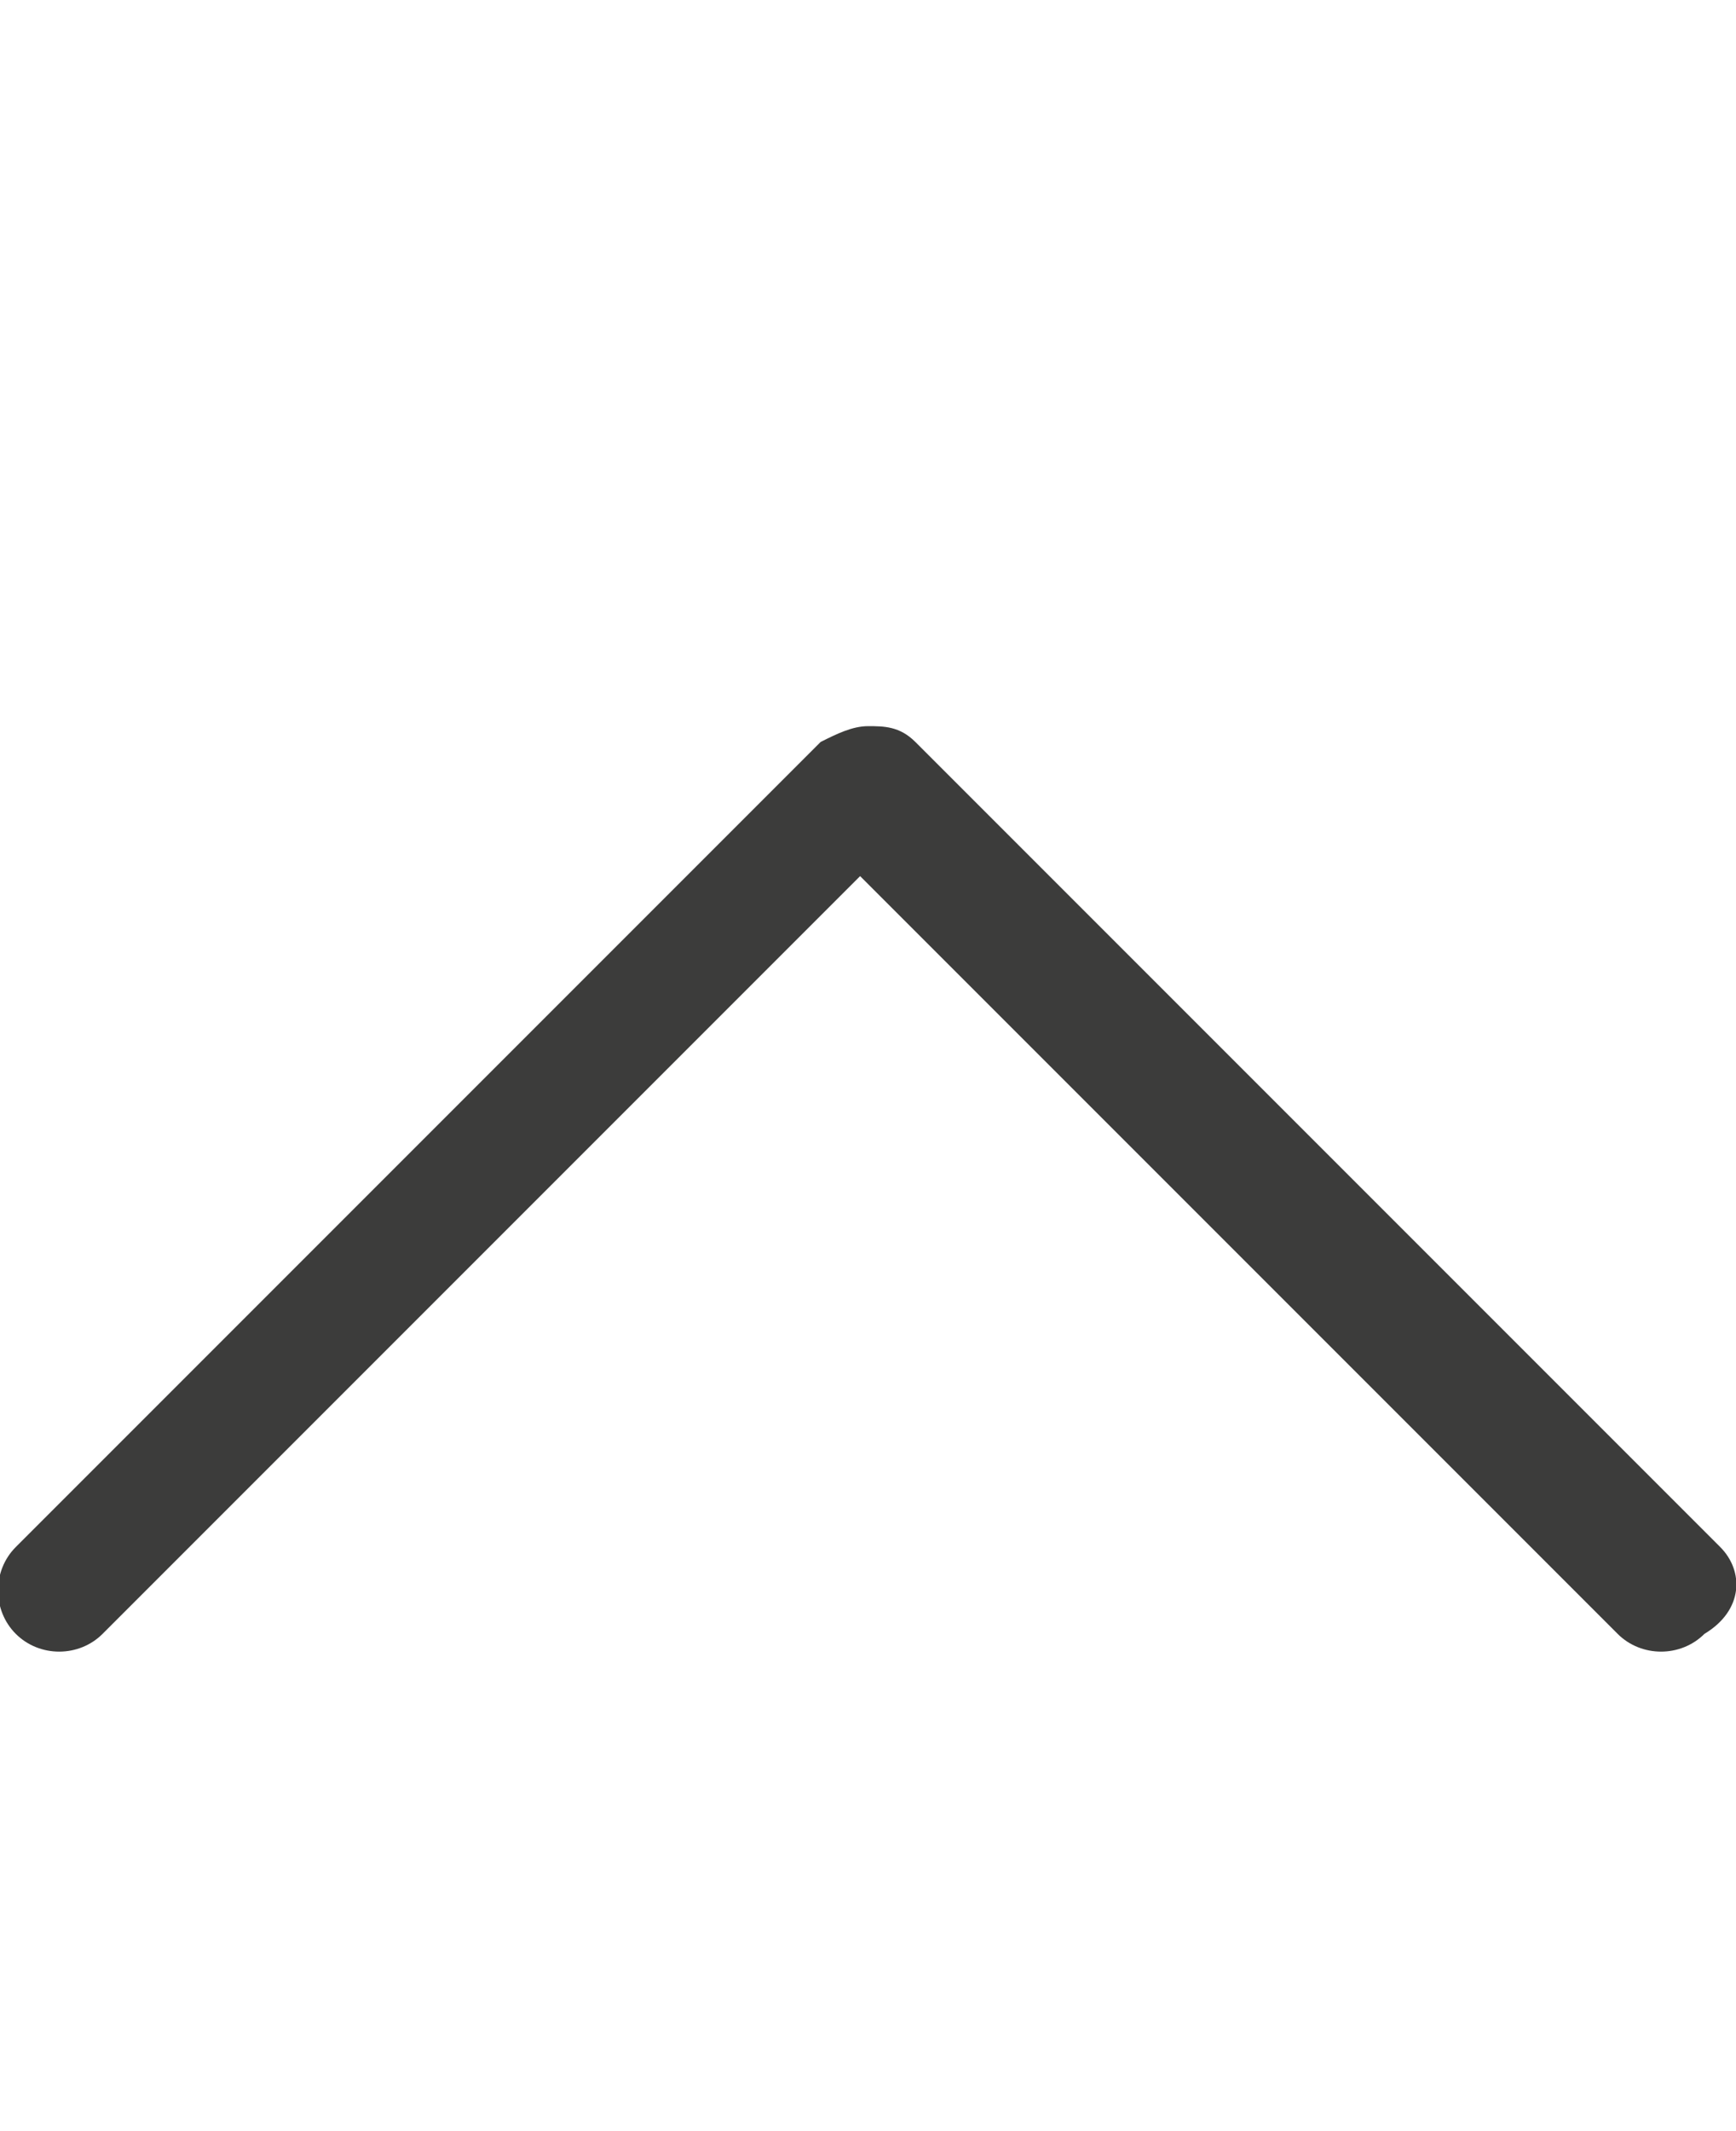 <svg id="Слой_1" xmlns="http://www.w3.org/2000/svg" viewBox="0 0 22 27"><style>.st0{fill-rule:evenodd;clip-rule:evenodd;fill:#3c3c3b}</style><path class="st0" d="M21.8 19.6L11.6 9.4c-.2-.2-.4-.2-.6-.2-.2 0-.4.1-.6.2L.2 19.6c-.3.3-.3.8 0 1.1.3.3.8.3 1.1 0l9.6-9.6 9.6 9.6c.3.3.8.3 1.1 0 .5-.3.5-.8.2-1.1z"/></svg>